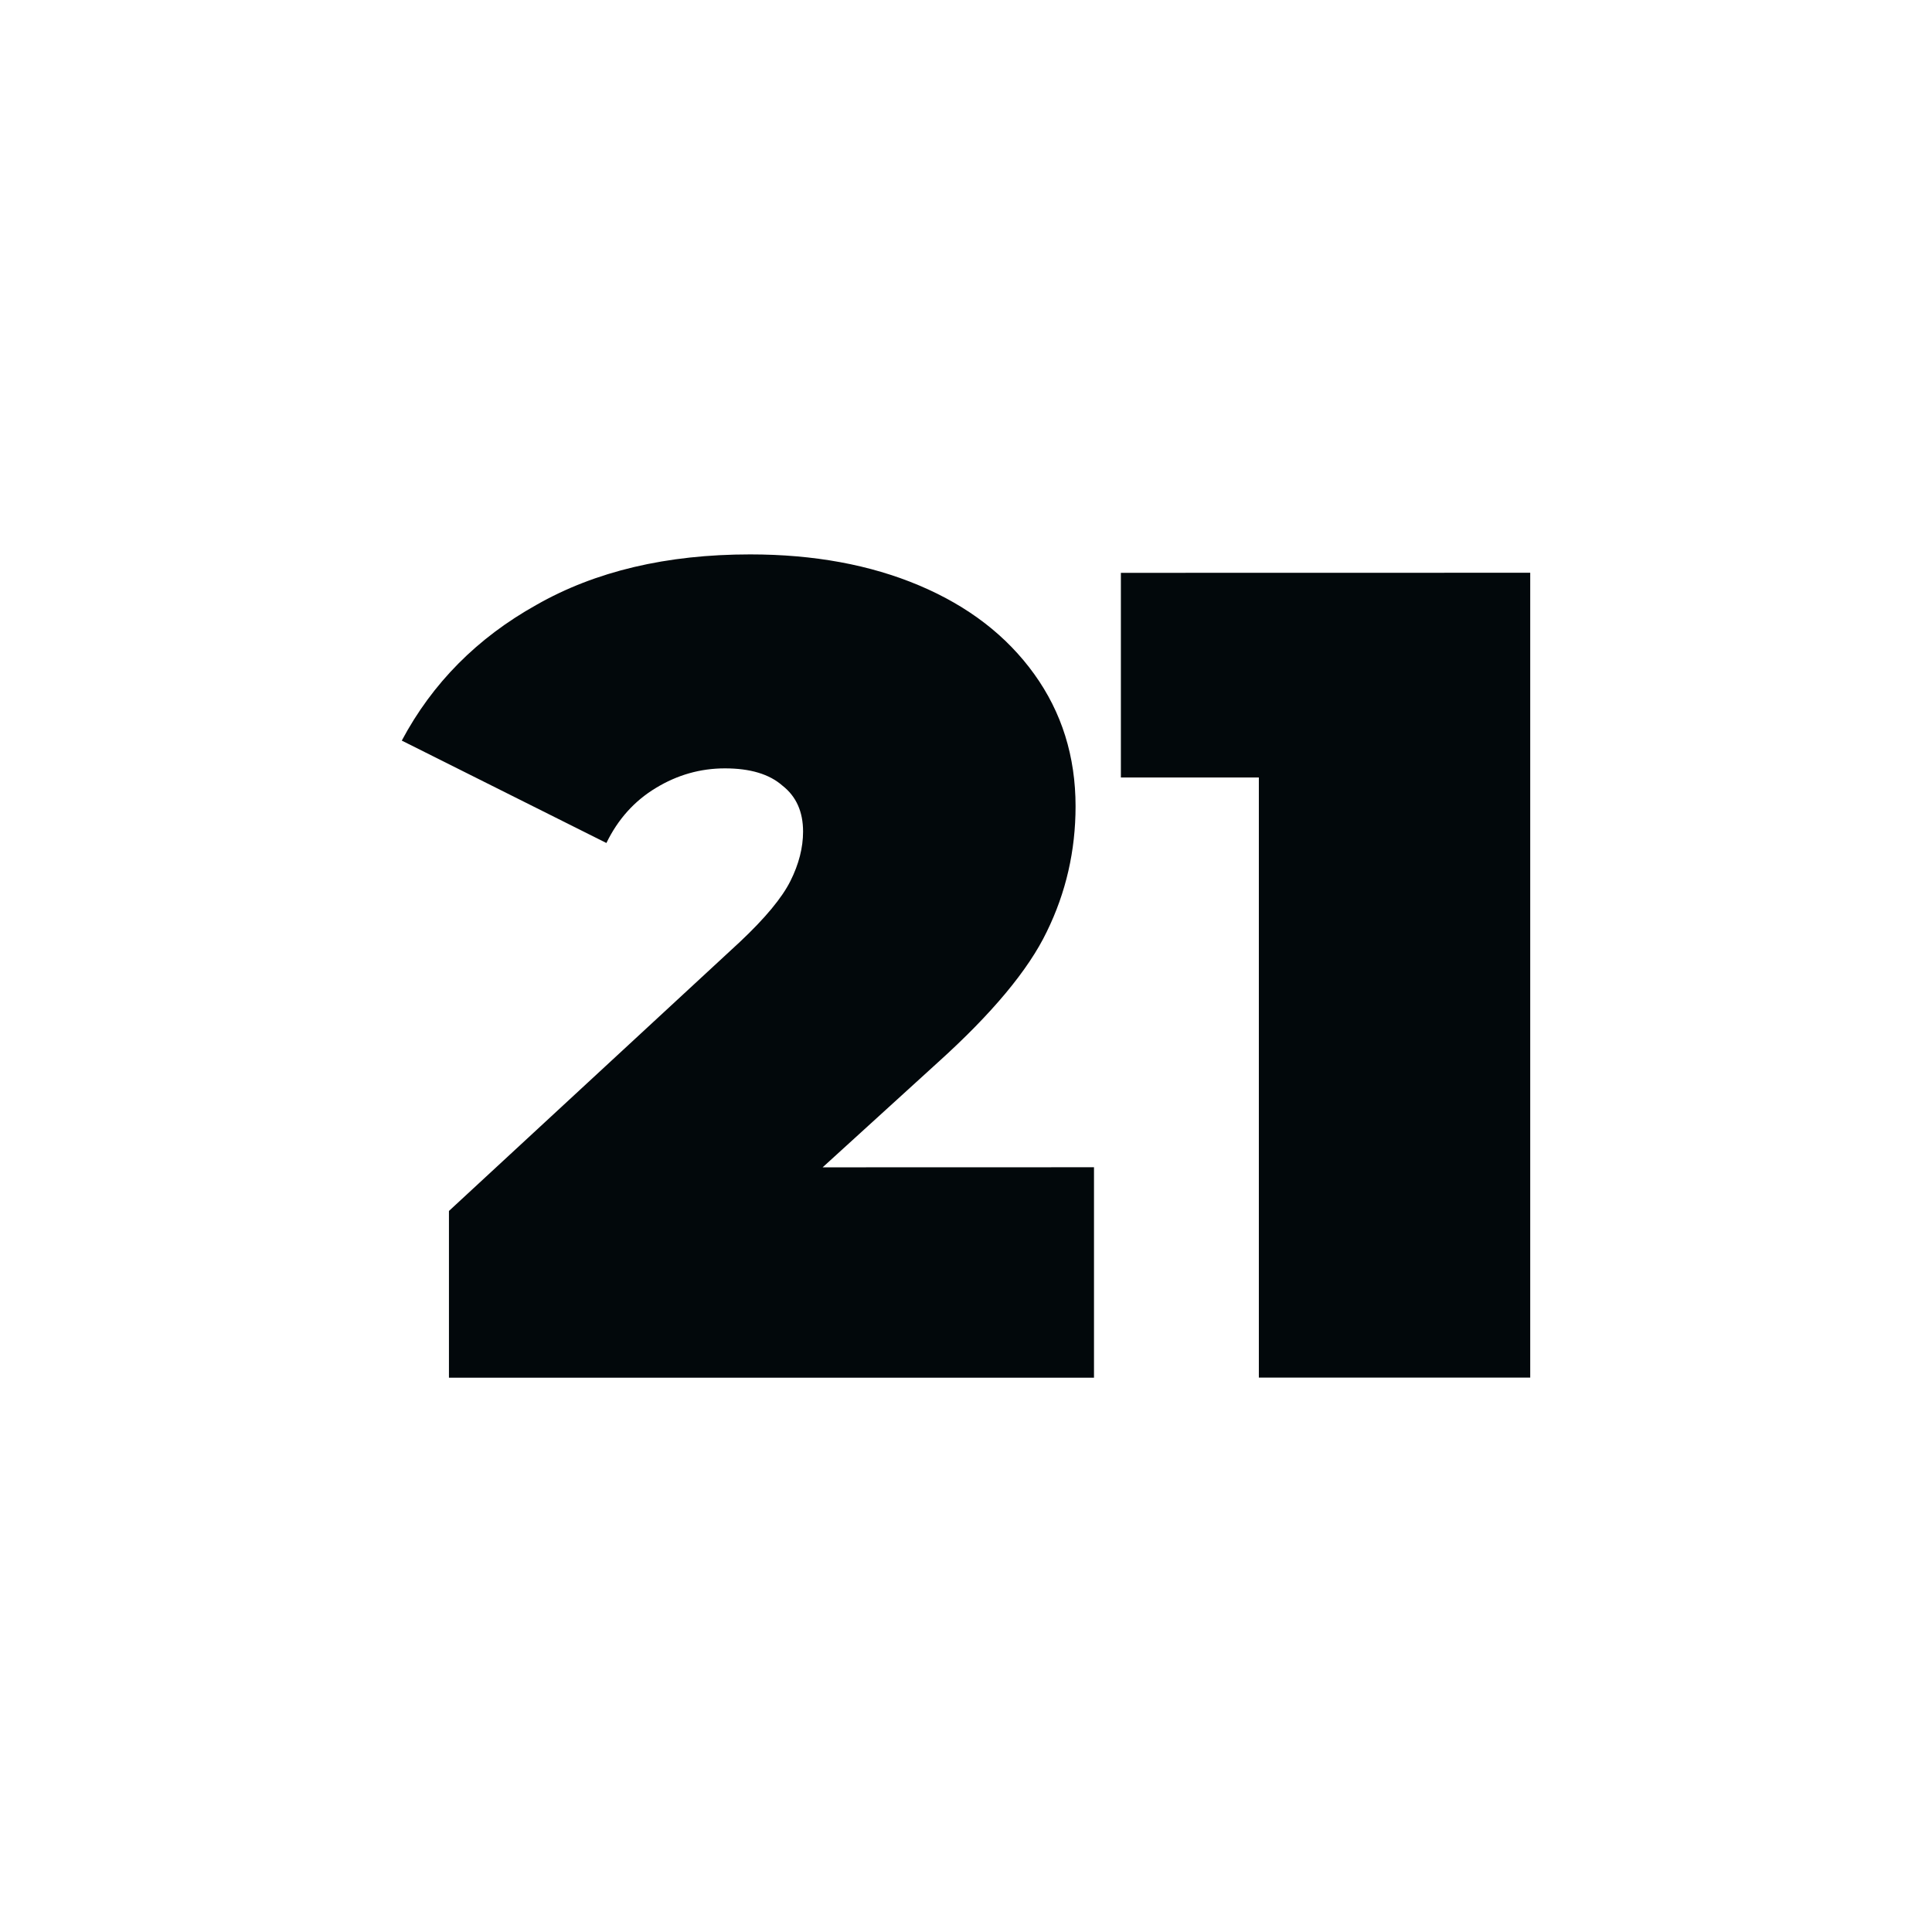 <?xml version="1.0" encoding="UTF-8" standalone="no"?>
<svg
   xmlns:dc="http://purl.org/dc/elements/1.1/"
   xmlns:cc="http://creativecommons.org/ns#"
   xmlns:rdf="http://www.w3.org/1999/02/22-rdf-syntax-ns#"
   xmlns:svg="http://www.w3.org/2000/svg"
   xmlns="http://www.w3.org/2000/svg"
   xmlns:sodipodi="http://sodipodi.sourceforge.net/DTD/sodipodi-0.dtd"
   xmlns:inkscape="http://www.inkscape.org/namespaces/inkscape"
   width="24"
   height="24"
   viewBox="0 0 24 24"
   version="1.1"
   id="svg6"
   sodipodi:docname="100.svg"
   inkscape:version="0.92.4 (unknown)">
  <defs
     id="defs10" />
  <sodipodi:namedview
     pagecolor="#ffffff"
     bordercolor="#666666"
     borderopacity="1"
     objecttolerance="10"
     gridtolerance="10"
     guidetolerance="10"
     inkscape:pageopacity="0"
     inkscape:pageshadow="2"
     inkscape:window-width="1880"
     inkscape:window-height="1018"
     id="namedview8"
     showgrid="false"
     inkscape:zoom="9.8333333"
     inkscape:cx="11.340604"
     inkscape:cy="7.2630383"
     inkscape:window-x="3840"
     inkscape:window-y="32"
     inkscape:window-maximized="1"
     inkscape:current-layer="svg6" />
  <path
     d="M0 0h24v24H0z"
     fill="none"
     id="path2" />
  <path
     inkscape:export-ydpi="1159.0378"
     inkscape:export-xdpi="1159.0378"
     inkscape:export-filename="/home/ldco/CURRENT_WORKING_DEV/ldcoRebrand2019/web/app/assets/icons/x.png"
     d="m 13.59,14.5 v 2.614 H 5.577 v -2.071 l 3.614,-3.342 q 0.471,-0.443 0.628,-0.757 0.157,-0.314 0.157,-0.614 0,-0.371 -0.257,-0.571 -0.243,-0.214 -0.714,-0.214 -0.457,0 -0.857,0.243 Q 7.748,10.029 7.533,10.472 L 4.991,9.2 Q 5.562,8.129 6.662,7.515 7.762,6.887 9.319,6.887 q 1.186,0 2.1,0.386 0.914,0.386 1.428,1.1 0.514,0.714 0.514,1.643 0,0.828 -0.357,1.557 -0.343,0.714 -1.357,1.628 l -1.428,1.3 z"
     style="font-style:normal;font-variant:normal;font-weight:normal;font-stretch:normal;font-size:21.425px;line-height:1.25;font-family:'Montserrat Black';-inkscape-font-specification:'Montserrat Black, ';text-align:center;letter-spacing:0px;word-spacing:0px;text-anchor:middle;fill:#00070a;fill-opacity:0.992;stroke:none;stroke-width:0.383"
     id="path1475"
     inkscape:connector-curvature="0" />
  <path
     inkscape:export-ydpi="1159.0378"
     inkscape:export-xdpi="1159.0378"
     inkscape:export-filename="/home/ldco/CURRENT_WORKING_DEV/ldcoRebrand2019/web/app/assets/icons/x.png"
     d="M 19.009,7.115 V 17.113 H 15.638 V 9.658 H 13.924 v -2.542 z"
     style="font-style:normal;font-variant:normal;font-weight:normal;font-stretch:normal;font-size:21.425px;line-height:1.25;font-family:'Montserrat Black';-inkscape-font-specification:'Montserrat Black, ';text-align:center;letter-spacing:0px;word-spacing:0px;text-anchor:middle;fill:#00070a;fill-opacity:0.992;stroke:none;stroke-width:0.383"
     id="path1477"
     inkscape:connector-curvature="0" />
</svg>
